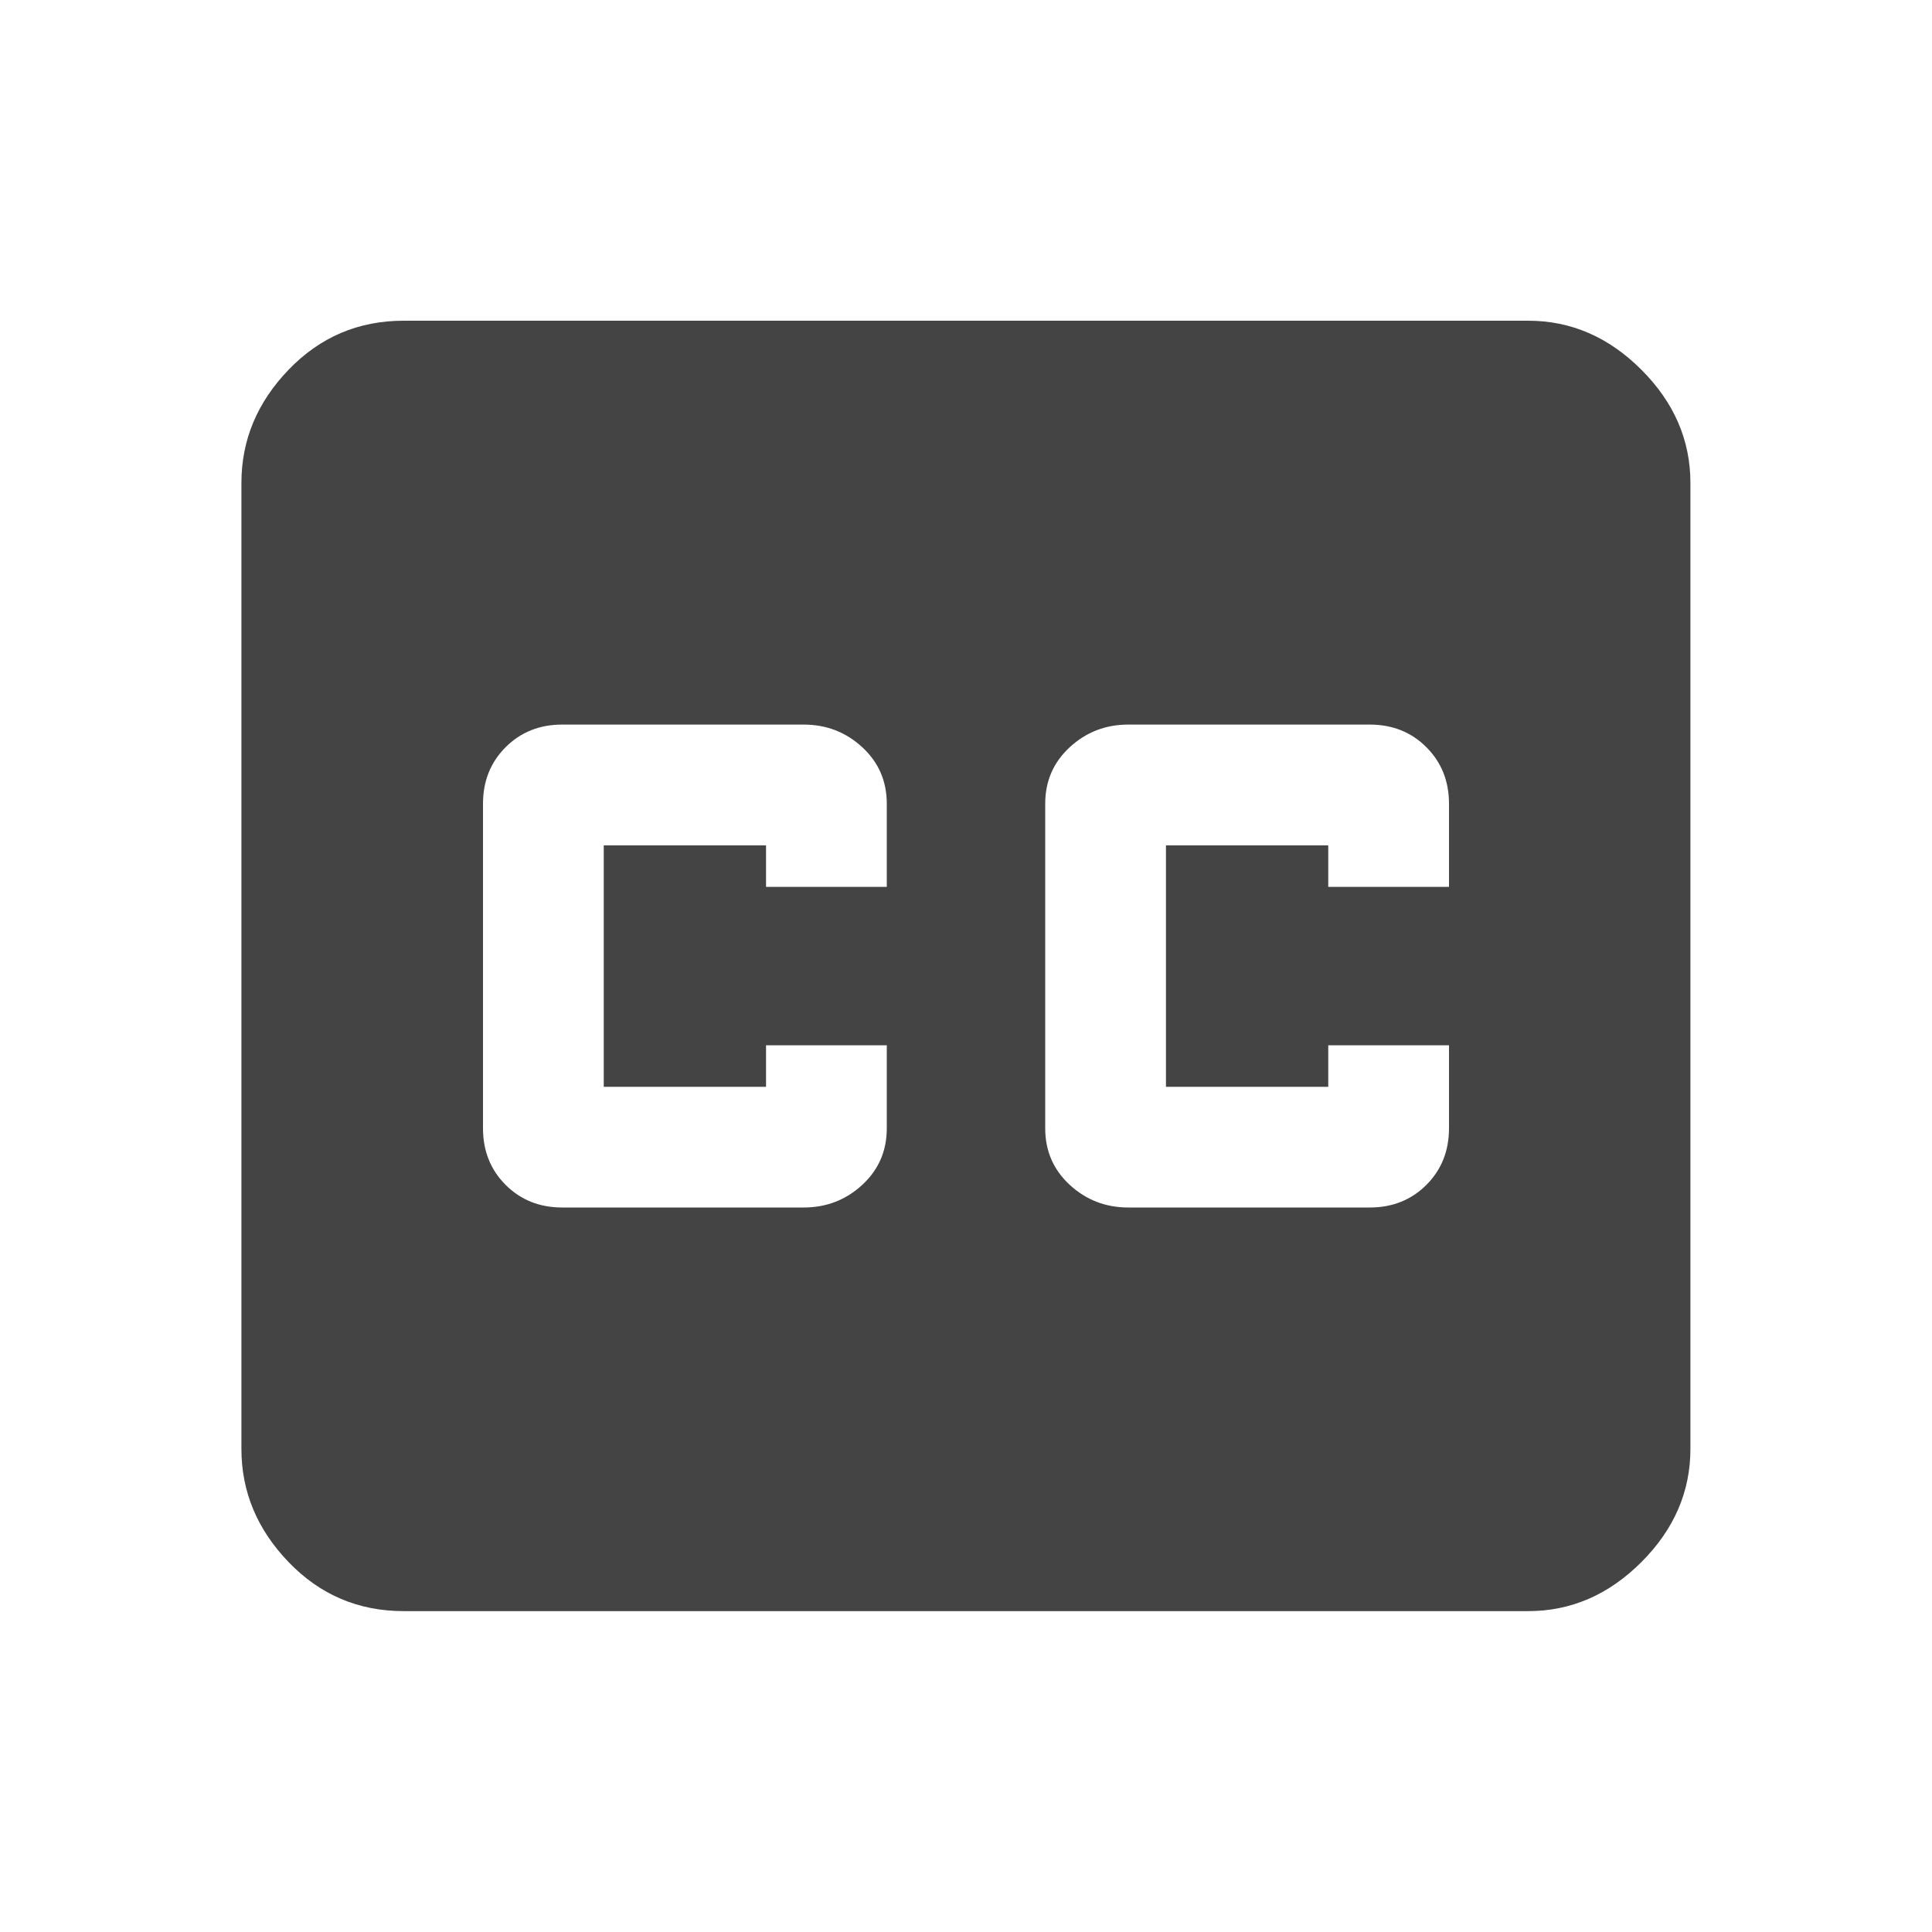 <?xml version="1.0" encoding="utf-8"?>
<!-- Generated by IcoMoon.io -->
<!DOCTYPE svg PUBLIC "-//W3C//DTD SVG 1.1//EN" "http://www.w3.org/Graphics/SVG/1.1/DTD/svg11.dtd">
<svg version="1.1" xmlns="http://www.w3.org/2000/svg" xmlns:xlink="http://www.w3.org/1999/xlink" width="24" height="24" viewBox="0 0 24 24">
<path fill="#444444" d="M18 11.016v-1.031q0-0.422-0.281-0.703t-0.703-0.281h-3q-0.422 0-0.727 0.281t-0.305 0.703v4.031q0 0.422 0.305 0.703t0.727 0.281h3q0.422 0 0.703-0.281t0.281-0.703v-1.031h-1.5v0.516h-2.016v-3h2.016v0.516h1.5zM11.016 11.016v-1.031q0-0.422-0.305-0.703t-0.727-0.281h-3q-0.422 0-0.703 0.281t-0.281 0.703v4.031q0 0.422 0.281 0.703t0.703 0.281h3q0.422 0 0.727-0.281t0.305-0.703v-1.031h-1.5v0.516h-2.016v-3h2.016v0.516h1.5zM18.984 3.984q0.797 0 1.406 0.609t0.609 1.406v12q0 0.797-0.609 1.406t-1.406 0.609h-13.969q-0.844 0-1.43-0.609t-0.586-1.406v-12q0-0.797 0.586-1.406t1.43-0.609h13.969z"></path>
</svg>

